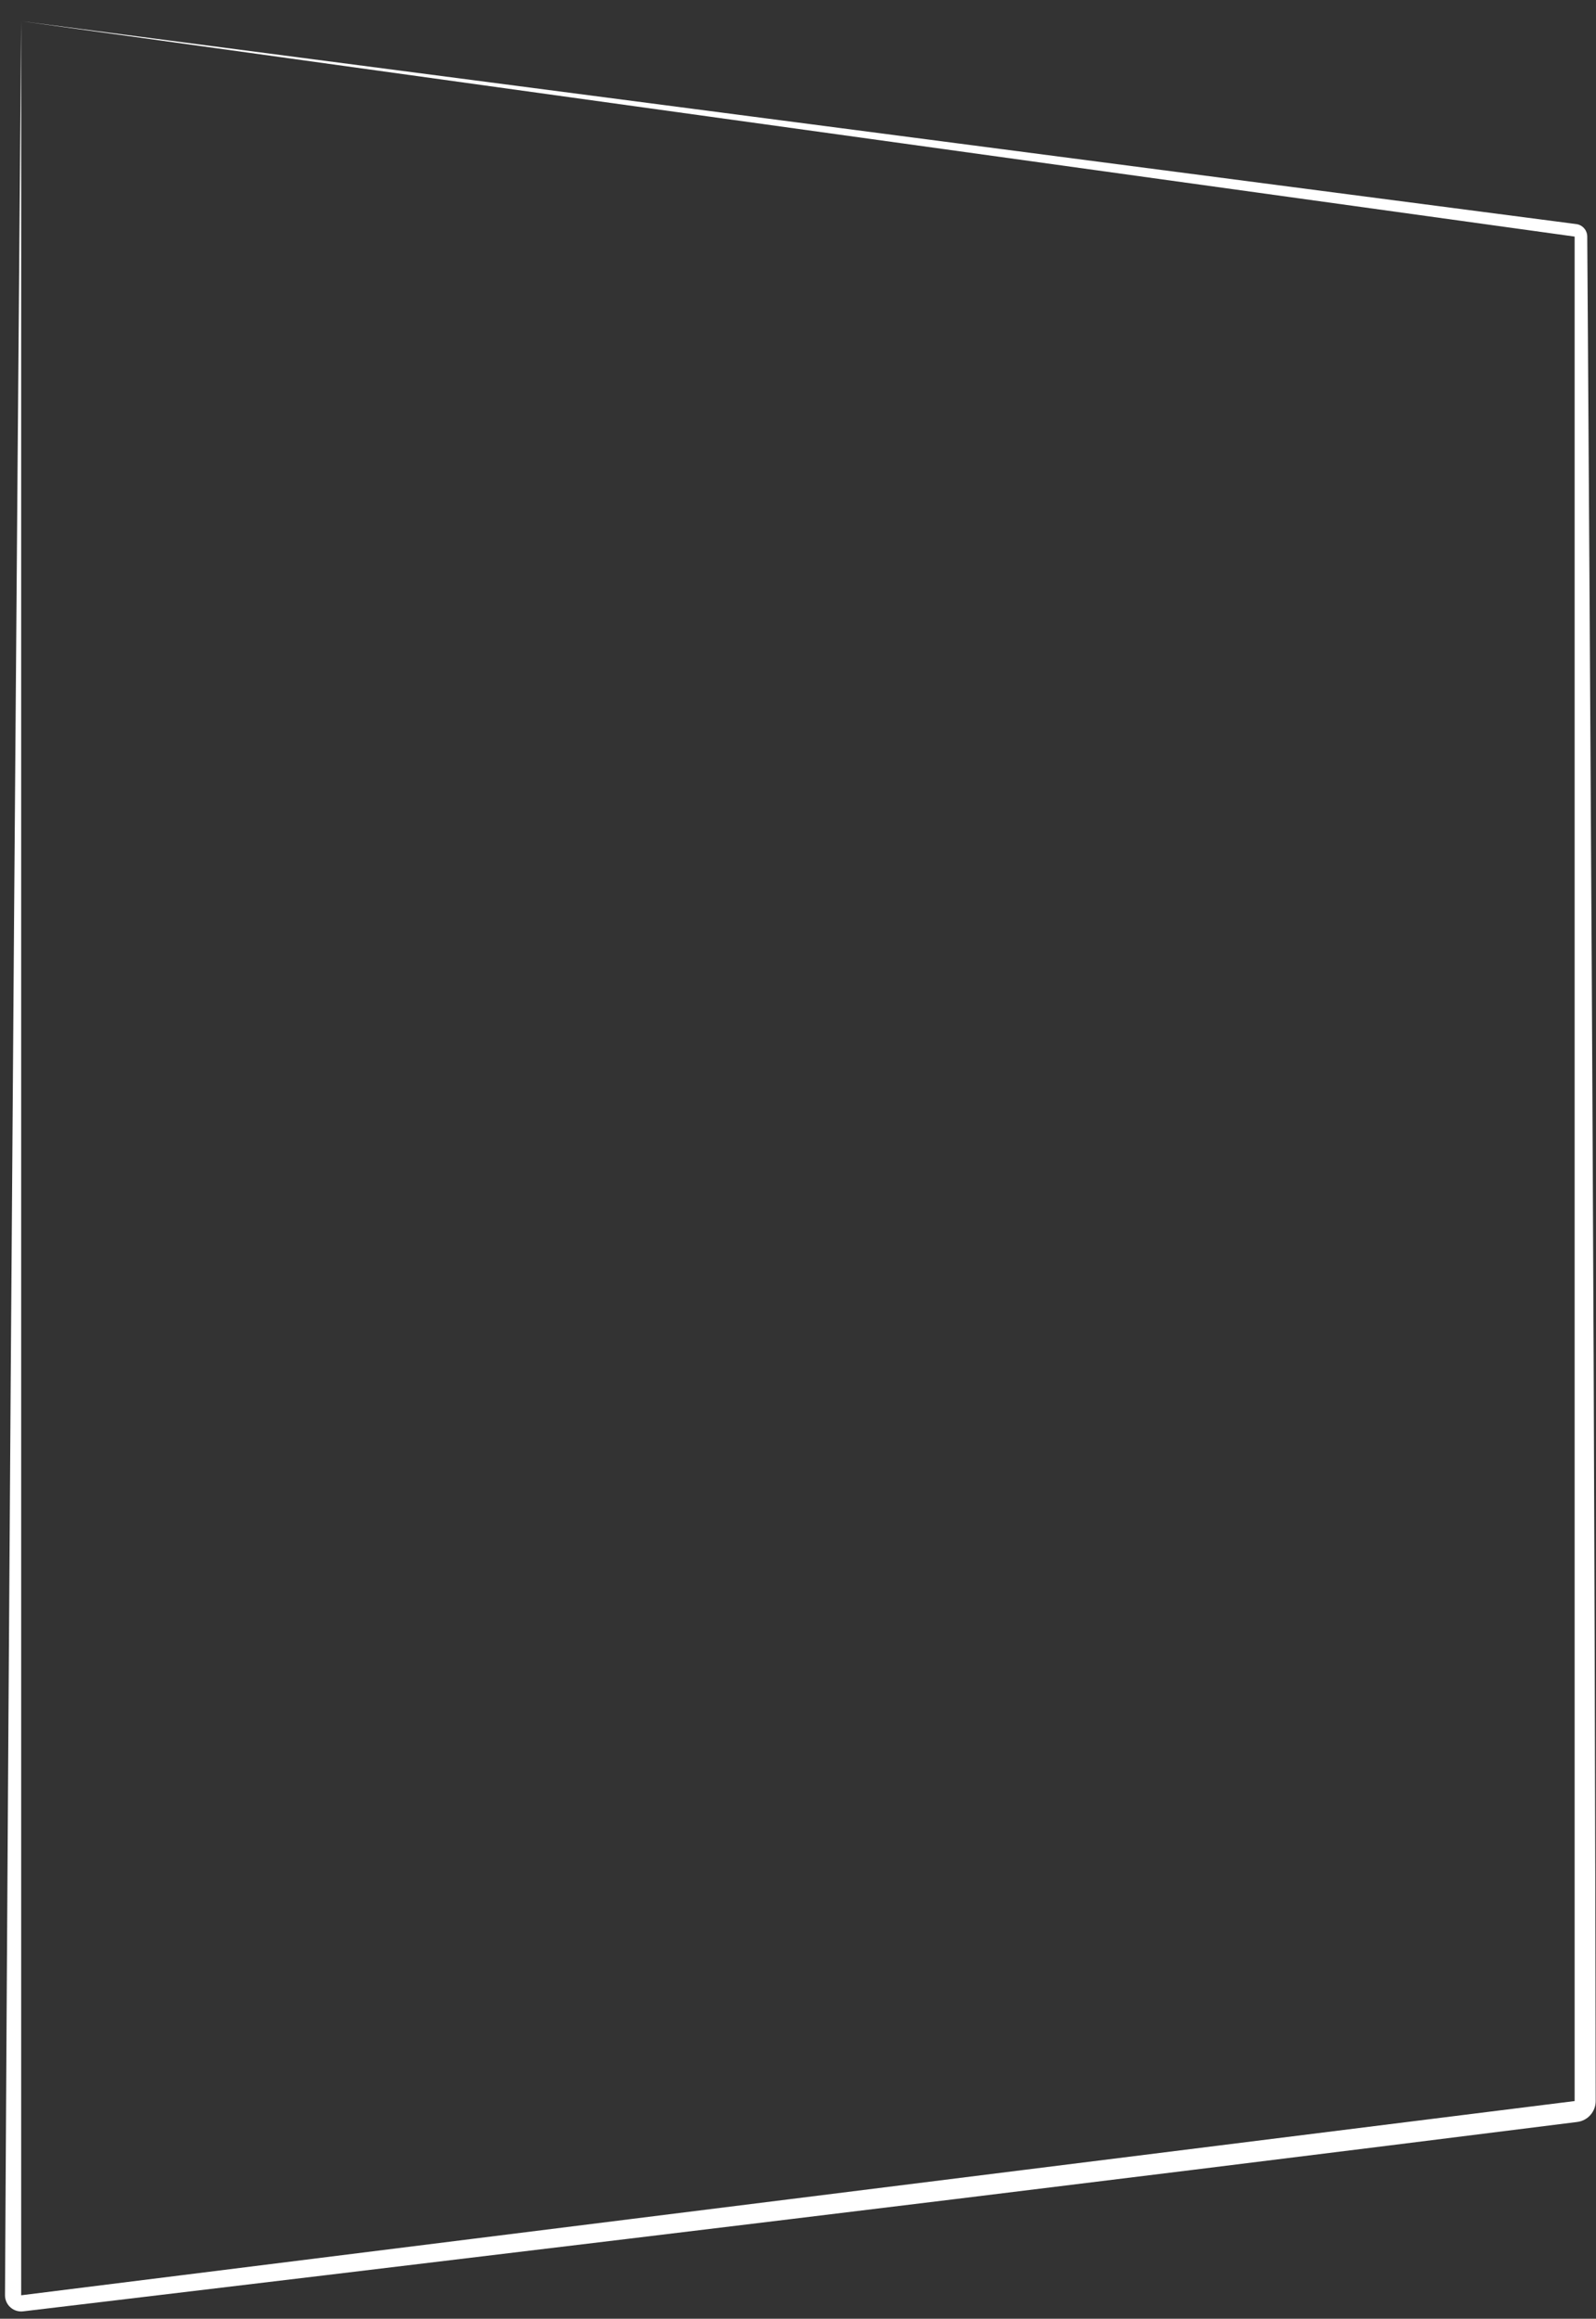 <?xml version="1.0" encoding="UTF-8" standalone="no"?><!DOCTYPE svg PUBLIC "-//W3C//DTD SVG 1.1//EN" "http://www.w3.org/Graphics/SVG/1.1/DTD/svg11.dtd"><svg width="100%" height="100%" viewBox="0 0 314 456" version="1.1" xmlns="http://www.w3.org/2000/svg" xmlns:xlink="http://www.w3.org/1999/xlink" xml:space="preserve" xmlns:serif="http://www.serif.com/" style="fill-rule:evenodd;clip-rule:evenodd;stroke-linejoin:round;stroke-miterlimit:2;"><rect x="0" y="0" width="314" height="456" fill="#333333" stroke="none"/><path d="M4.167,4.167c-0,-0 305.971,39.904 305.971,39.904c1.226,0.17 2.139,1.219 2.139,2.457c0,-0 0.823,117.905 1.256,220c0.33,77.942 0.406,146.666 0.406,146.666c0,2.089 -1.555,3.851 -3.628,4.111c-0,-0 -57.277,7.214 -122.268,15.153c-85.128,10.4 -183.482,22.089 -183.482,22.089c-0.906,0.113 -1.816,-0.168 -2.501,-0.772c-0.684,-0.604 -1.076,-1.473 -1.076,-2.386c-0,-0 0.453,-83.821 1.116,-178.889c0.868,-124.508 2.066,-268.293 2.067,-268.333c-0,-0 -0,447.222 -0,447.222l305.63,-38.195l0,-366.666l-305.63,-42.361Z" style="fill:#fff;"/></svg>